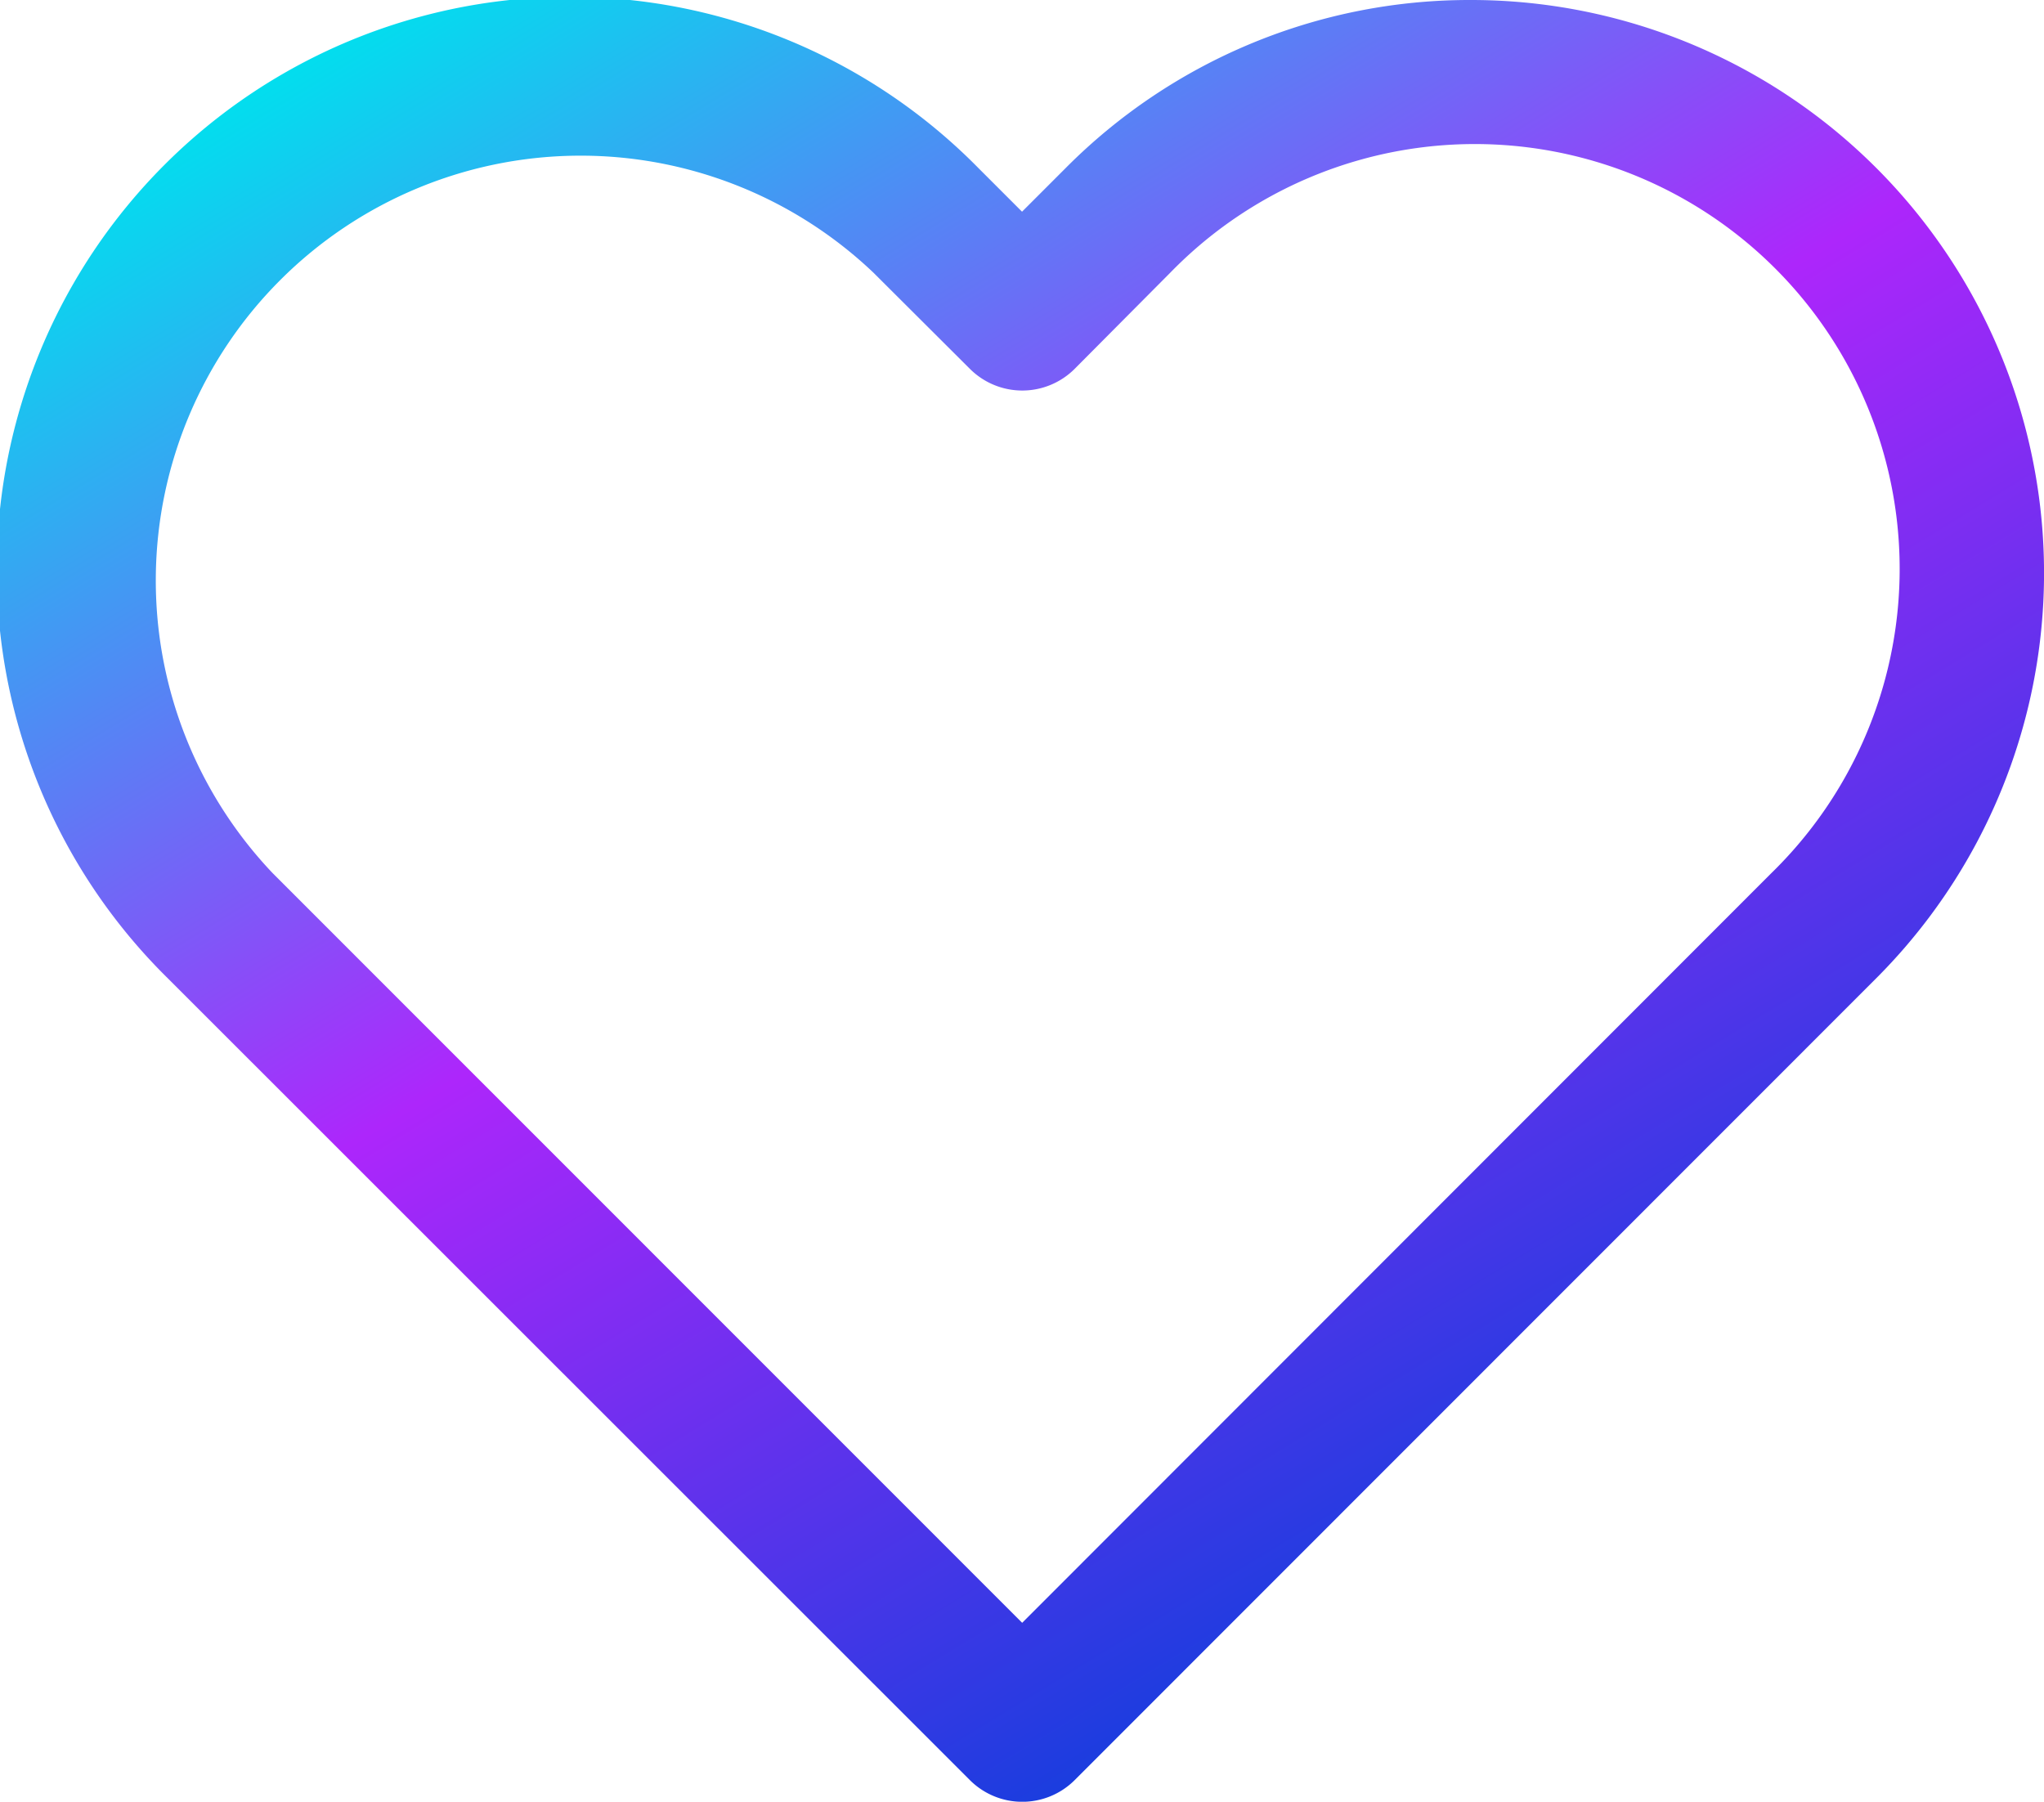 <svg xmlns="http://www.w3.org/2000/svg" xmlns:xlink="http://www.w3.org/1999/xlink" width="29.151" height="25.696" viewBox="0 0 29.151 25.696">
  <defs>
    <linearGradient id="linear-gradient" x1="0.186" x2="0.805" y2="0.881" gradientUnits="objectBoundingBox">
      <stop offset="0" stop-color="#00e0ee"/>
      <stop offset="0.478" stop-color="#ad26fb"/>
      <stop offset="1" stop-color="#0740db"/>
    </linearGradient>
  </defs>
  <g id="Grupo_359" data-name="Grupo 359" transform="translate(-524.915 -961.75)">
    <path id="Icon_feather-heart" data-name="Icon feather-heart" d="M22.551,3.747A8.173,8.173,0,0,1,28.33,17.7L16.9,29.134a1.057,1.057,0,0,1-1.495,0L3.967,17.7A8.173,8.173,0,1,1,15.525,6.142l.624.624.624-.624A8.117,8.117,0,0,1,22.551,3.747Zm-6.4,23.144L26.835,16.2a6.059,6.059,0,1,0-8.568-8.568L16.9,9.007a1.057,1.057,0,0,1-1.495,0L14.03,7.636A6.059,6.059,0,0,0,5.462,16.2Z" transform="translate(523.342 958.003)" fill="url(#linear-gradient)"/>
  </g>
</svg>
